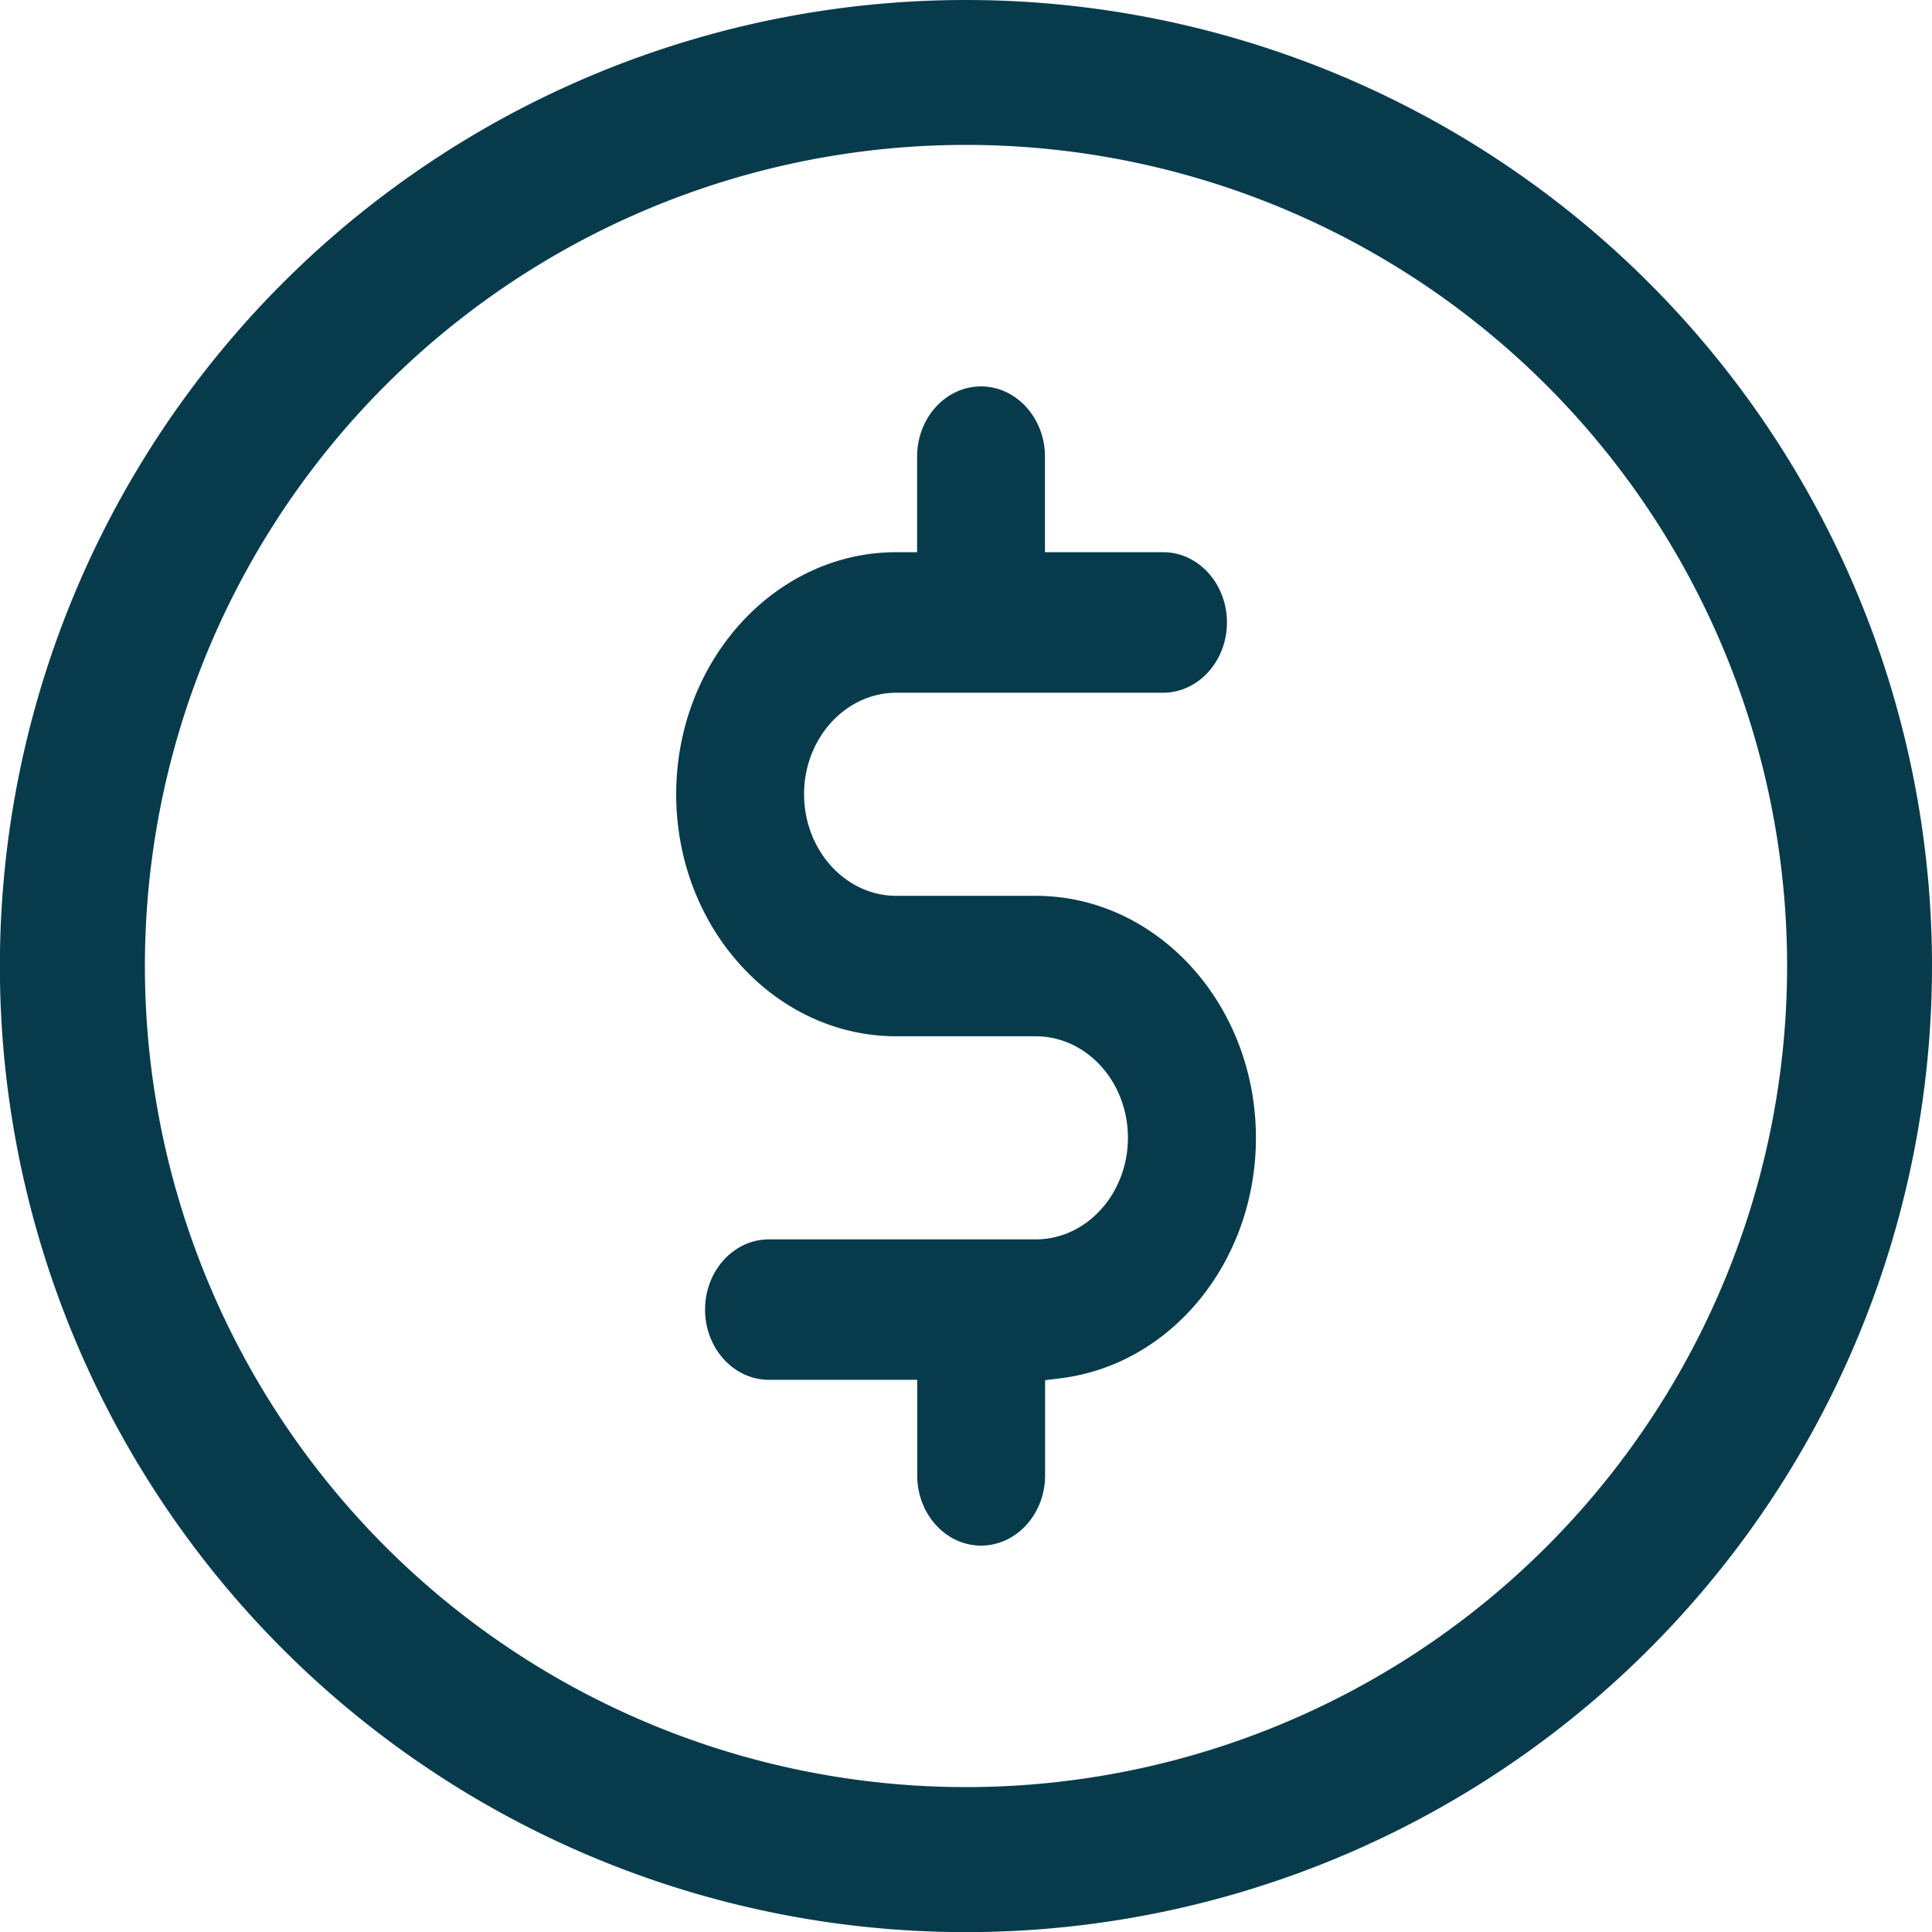 <svg width="16" height="16" viewBox="0 0 16 16" xmlns="http://www.w3.org/2000/svg">
    <path d="M8 0a8 8 0 1 1-.001 16.001A8 8 0 0 1 8 0zm0 1.2a6.8 6.8 0 1 0 0 13.6A6.8 6.8 0 0 0 8 1.2zm.124 2c.292 0 .53.261.53.582v.791h.978c.292 0 .529.261.529.582 0 .32-.237.582-.53.582H7.424c-.422 0-.765.377-.765.84 0 .464.343.842.765.842h1.154c1.005 0 1.823.899 1.823 2.004 0 1.02-.695 1.876-1.616 1.991l-.13.016v.788c0 .321-.238.582-.53.582-.292 0-.529-.26-.529-.582v-.791H6.368c-.292 0-.529-.261-.529-.582 0-.32.237-.581.529-.581h2.21c.42 0 .763-.378.763-.841 0-.464-.342-.841-.764-.841H7.423c-1.005 0-1.823-.899-1.823-2.004s.818-2.005 1.823-2.005h.172v-.791c0-.321.237-.582.53-.582z" fill="#073B4C" fill-rule="evenodd"/>
</svg>
